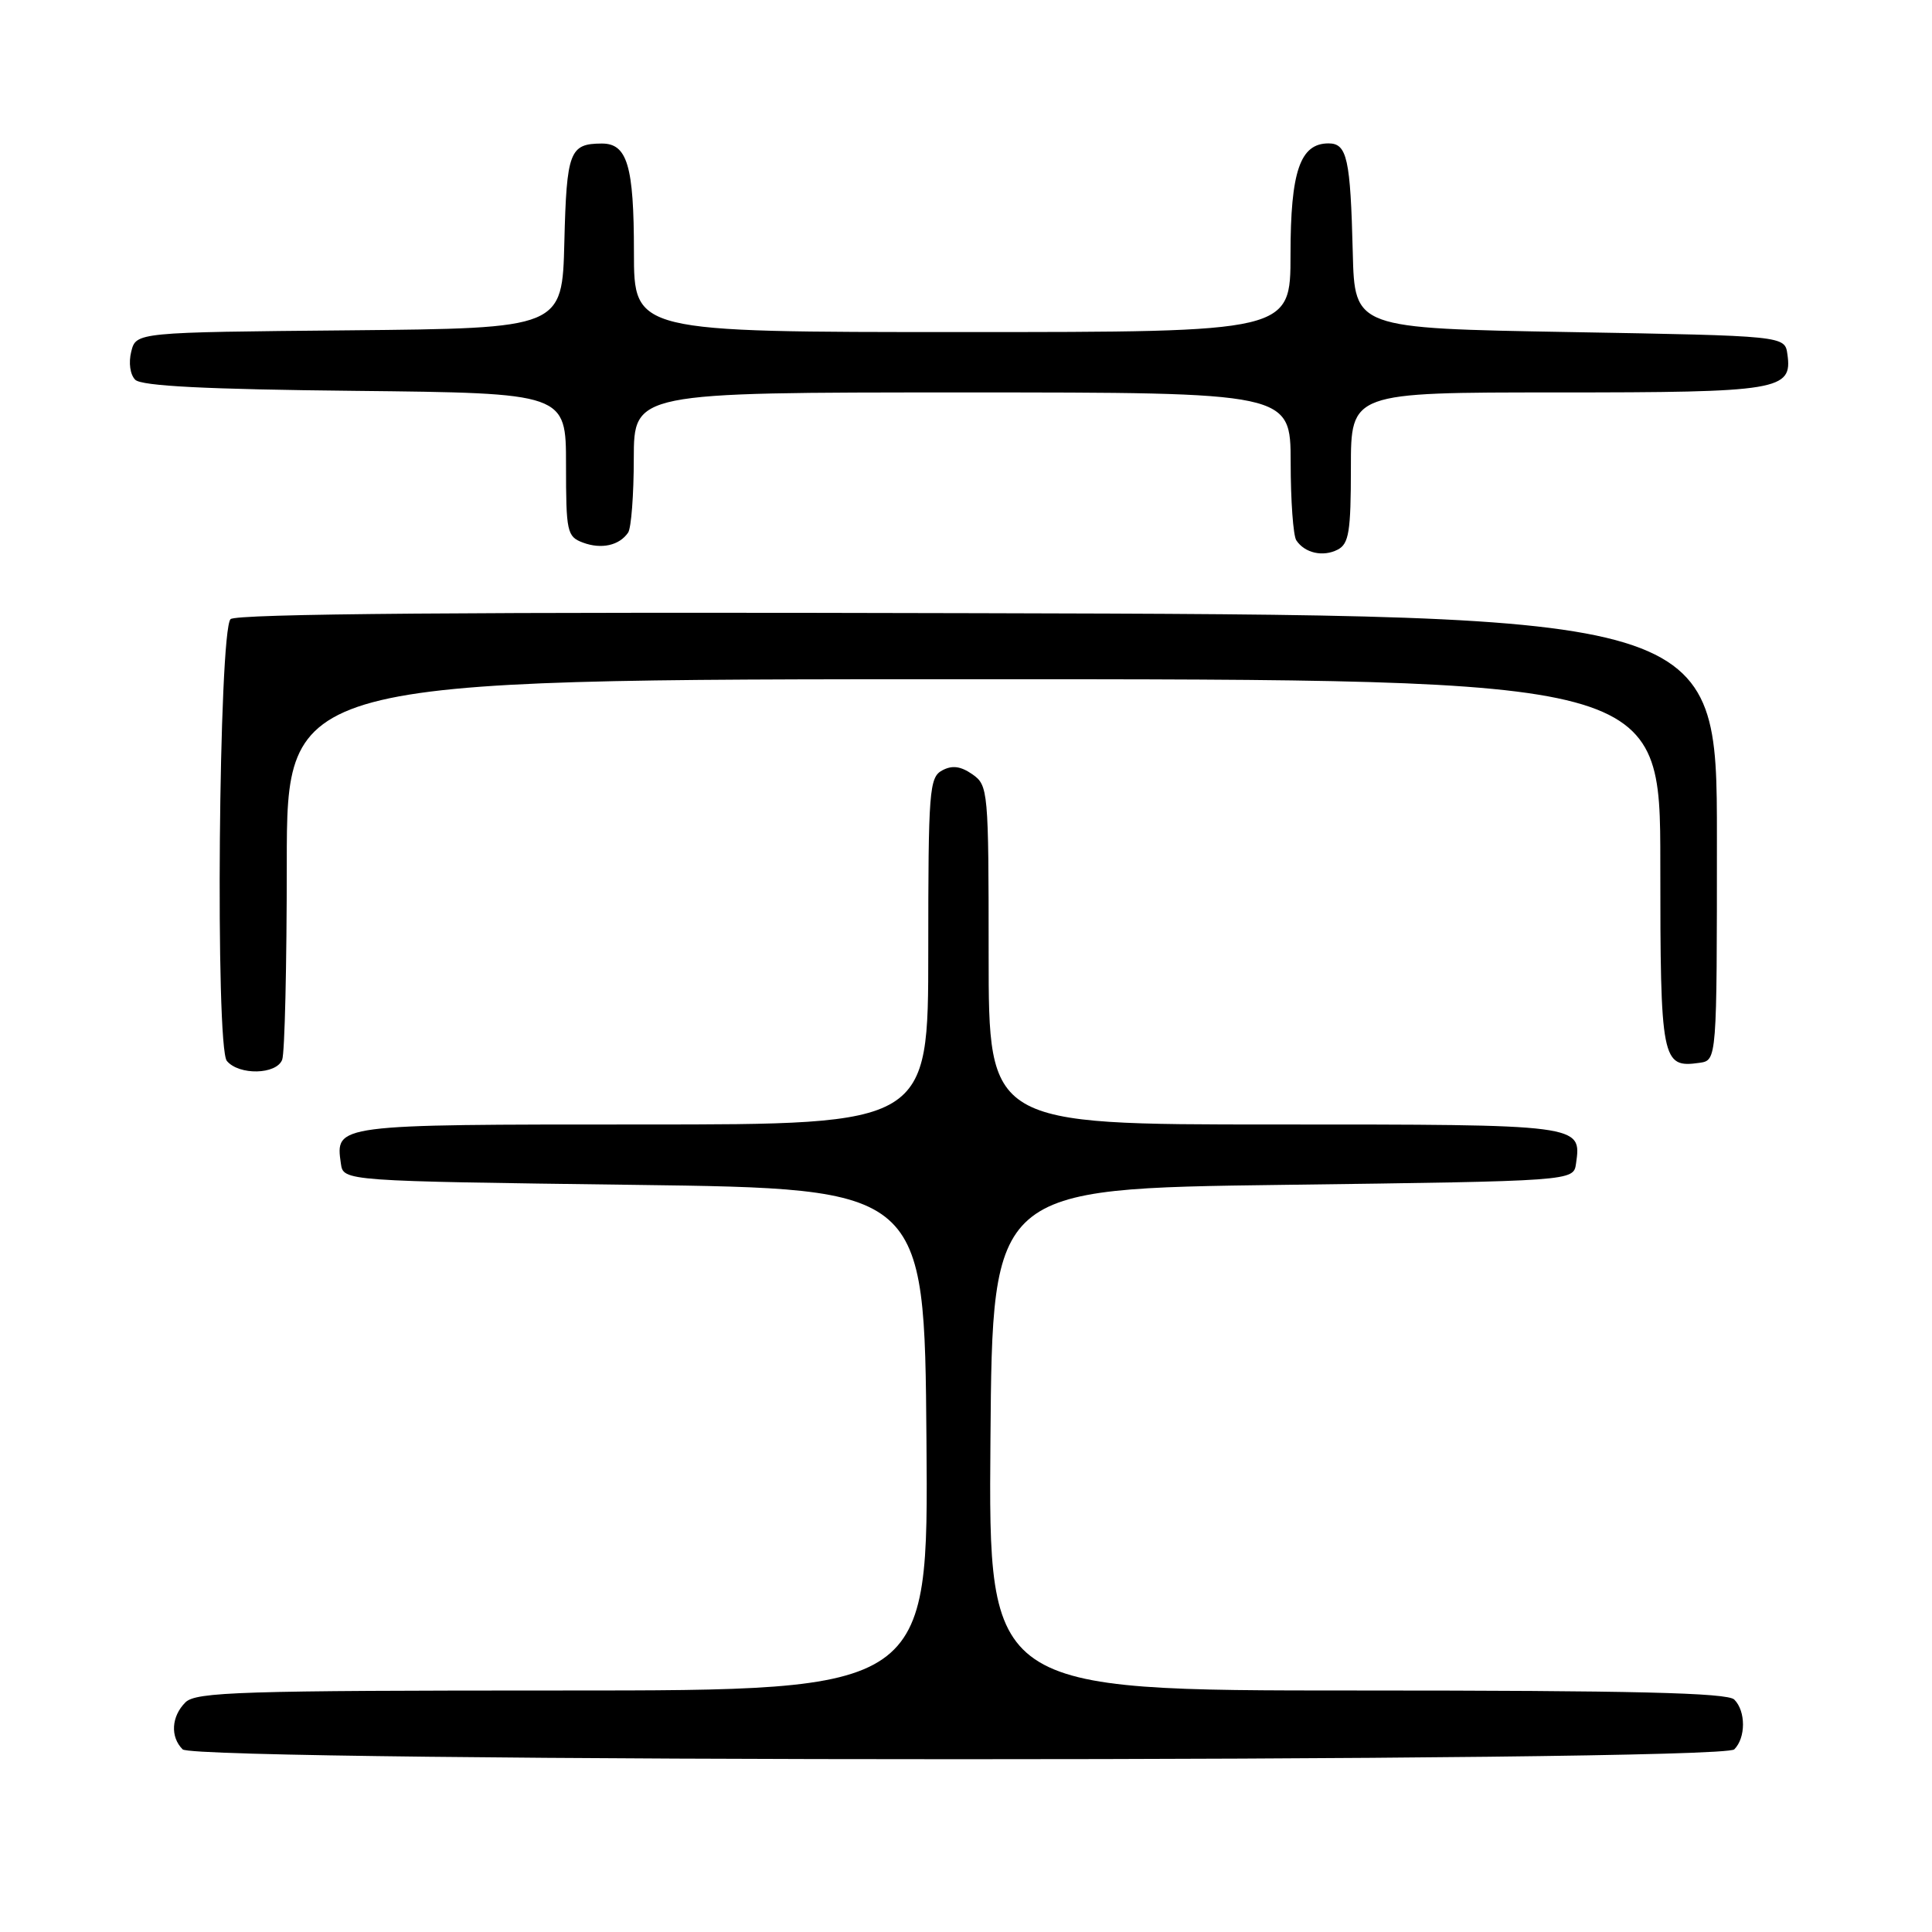 <?xml version="1.0" encoding="UTF-8" standalone="no"?>
<!DOCTYPE svg PUBLIC "-//W3C//DTD SVG 1.1//EN" "http://www.w3.org/Graphics/SVG/1.1/DTD/svg11.dtd" >
<svg xmlns="http://www.w3.org/2000/svg" xmlns:xlink="http://www.w3.org/1999/xlink" version="1.1" viewBox="0 0 256 256">
 <g >
 <path fill="currentColor"
d=" M 229.80 231.80 C 231.34 230.26 231.34 226.74 229.80 225.20 C 228.90 224.30 216.42 224.00 179.79 224.00 C 130.97 224.00 130.97 224.00 131.24 190.75 C 131.50 157.50 131.50 157.50 170.00 157.00 C 208.50 156.50 208.50 156.50 208.83 154.19 C 209.57 148.98 209.71 149.00 168.88 149.00 C 131.00 149.00 131.00 149.00 131.00 126.56 C 131.00 104.71 130.94 104.07 128.85 102.60 C 127.29 101.52 126.17 101.37 124.85 102.08 C 123.13 103.00 123.00 104.74 123.00 126.04 C 123.00 149.00 123.00 149.00 85.12 149.00 C 44.29 149.00 44.43 148.98 45.17 154.19 C 45.50 156.50 45.50 156.50 84.00 157.00 C 122.50 157.50 122.50 157.50 122.76 190.75 C 123.03 224.00 123.03 224.00 74.58 224.00 C 31.88 224.00 25.96 224.19 24.57 225.57 C 22.70 227.44 22.54 230.14 24.20 231.80 C 25.94 233.54 228.06 233.54 229.80 231.80 Z  M 37.39 140.42 C 37.73 139.55 38.00 127.85 38.00 114.42 C 38.00 90.00 38.00 90.00 129.00 90.00 C 220.00 90.00 220.00 90.00 220.00 114.38 C 220.00 140.61 220.18 141.54 225.19 140.83 C 227.50 140.50 227.50 140.50 227.50 111.00 C 227.50 81.50 227.50 81.50 129.55 81.25 C 61.96 81.07 31.28 81.32 30.55 82.04 C 28.98 83.62 28.51 138.71 30.06 140.58 C 31.67 142.51 36.63 142.40 37.39 140.42 Z  M 179.00 61.96 C 179.00 52.00 179.00 52.00 206.31 52.00 C 235.80 52.00 237.52 51.72 236.84 46.94 C 236.50 44.50 236.50 44.50 208.00 44.00 C 179.50 43.50 179.50 43.50 179.25 33.50 C 178.94 21.02 178.50 19.00 176.04 19.00 C 172.27 19.00 171.00 22.70 171.00 33.72 C 171.00 44.00 171.00 44.00 127.50 44.00 C 84.00 44.00 84.00 44.00 84.00 33.43 C 84.00 21.95 83.12 18.99 79.71 19.02 C 75.48 19.04 75.08 20.08 74.78 32.04 C 74.50 43.50 74.50 43.50 46.27 43.77 C 18.03 44.03 18.03 44.03 17.39 46.59 C 17.02 48.06 17.24 49.64 17.92 50.32 C 18.75 51.15 27.30 51.59 47.05 51.79 C 75.00 52.09 75.00 52.09 75.00 61.58 C 75.00 70.50 75.13 71.11 77.25 71.90 C 79.69 72.81 82.07 72.28 83.23 70.57 C 83.64 69.98 83.98 65.56 83.98 60.75 C 84.00 52.00 84.00 52.00 127.50 52.00 C 171.00 52.00 171.00 52.00 171.02 61.25 C 171.02 66.34 171.36 71.00 171.77 71.60 C 172.89 73.29 175.31 73.83 177.25 72.83 C 178.74 72.06 179.00 70.45 179.00 61.96 Z "/>
</g>
</svg>